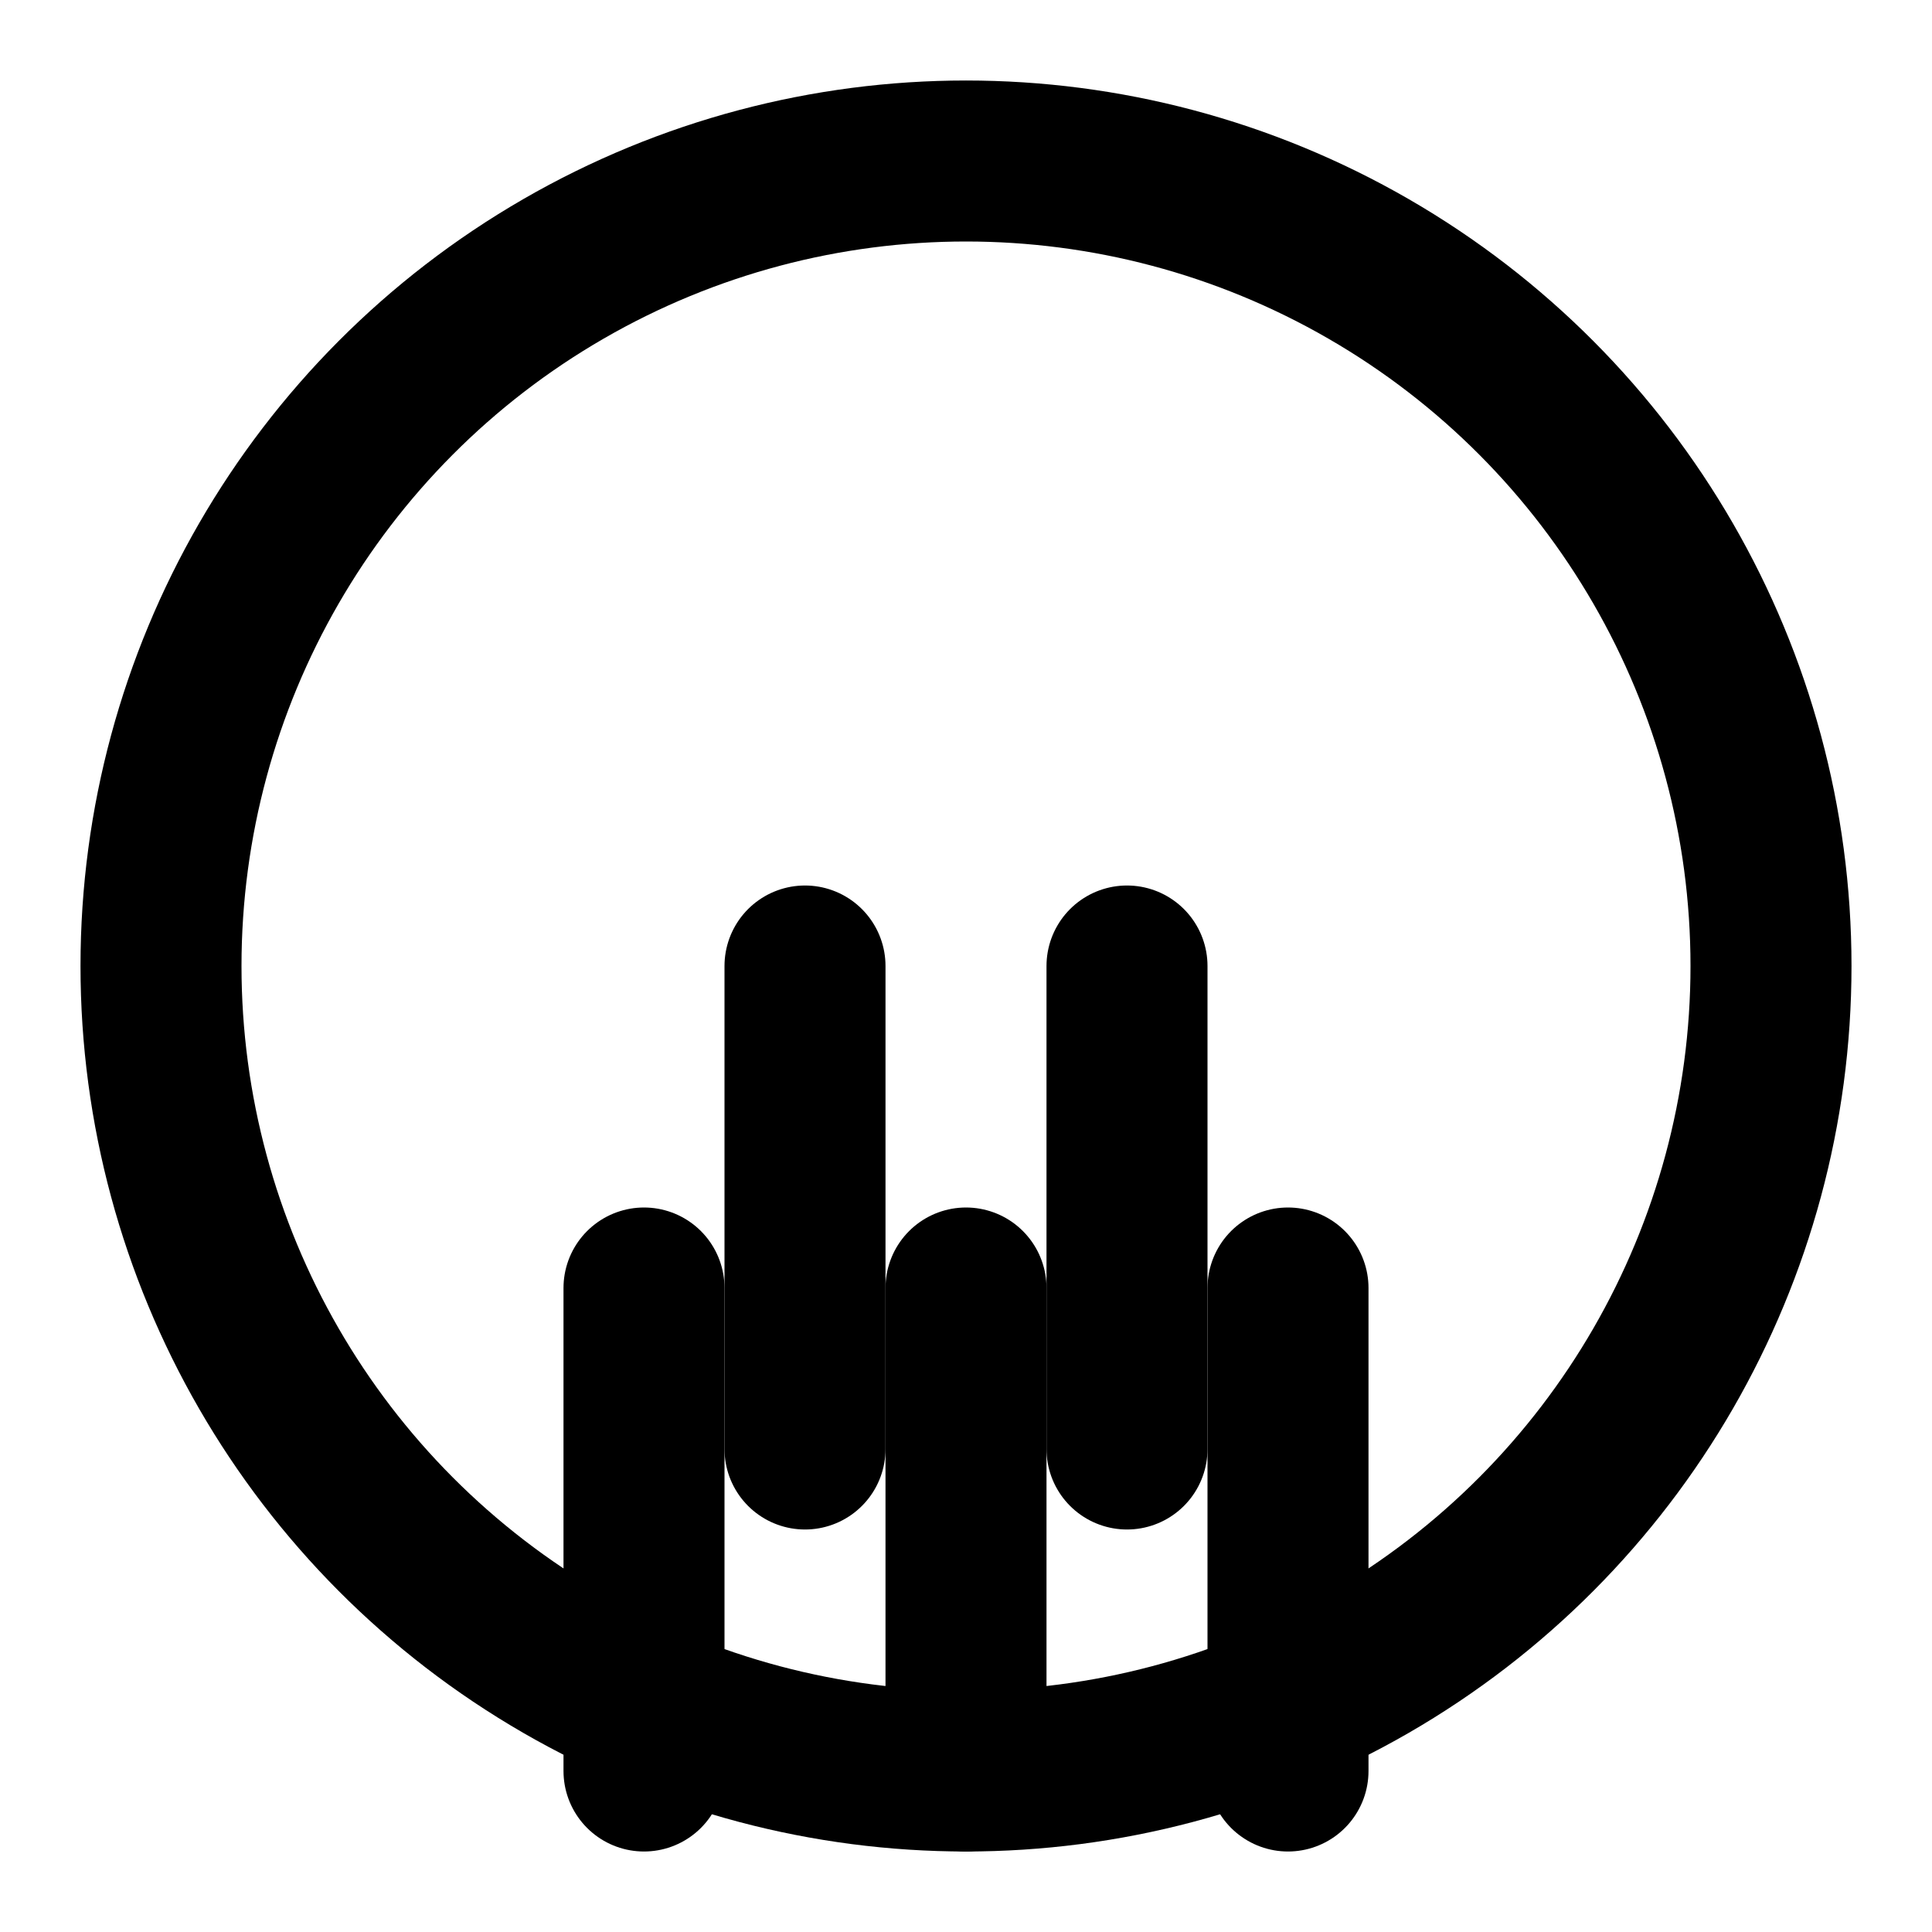 <svg xmlns="http://www.w3.org/2000/svg" viewBox="0 0 24 24" fill="none" stroke="#000000" stroke-width="2" stroke-linecap="round" stroke-linejoin="round">
  <circle cx="12" cy="12" r="10"></circle>
  <line x1="12" y1="16" x2="12" y2="22"></line>
  <line x1="8" y1="16" x2="8" y2="22"></line>
  <line x1="16" y1="16" x2="16" y2="22"></line>
  <line x1="10" y1="12" x2="10" y2="18"></line>
  <line x1="14" y1="12" x2="14" y2="18"></line>
</svg>
